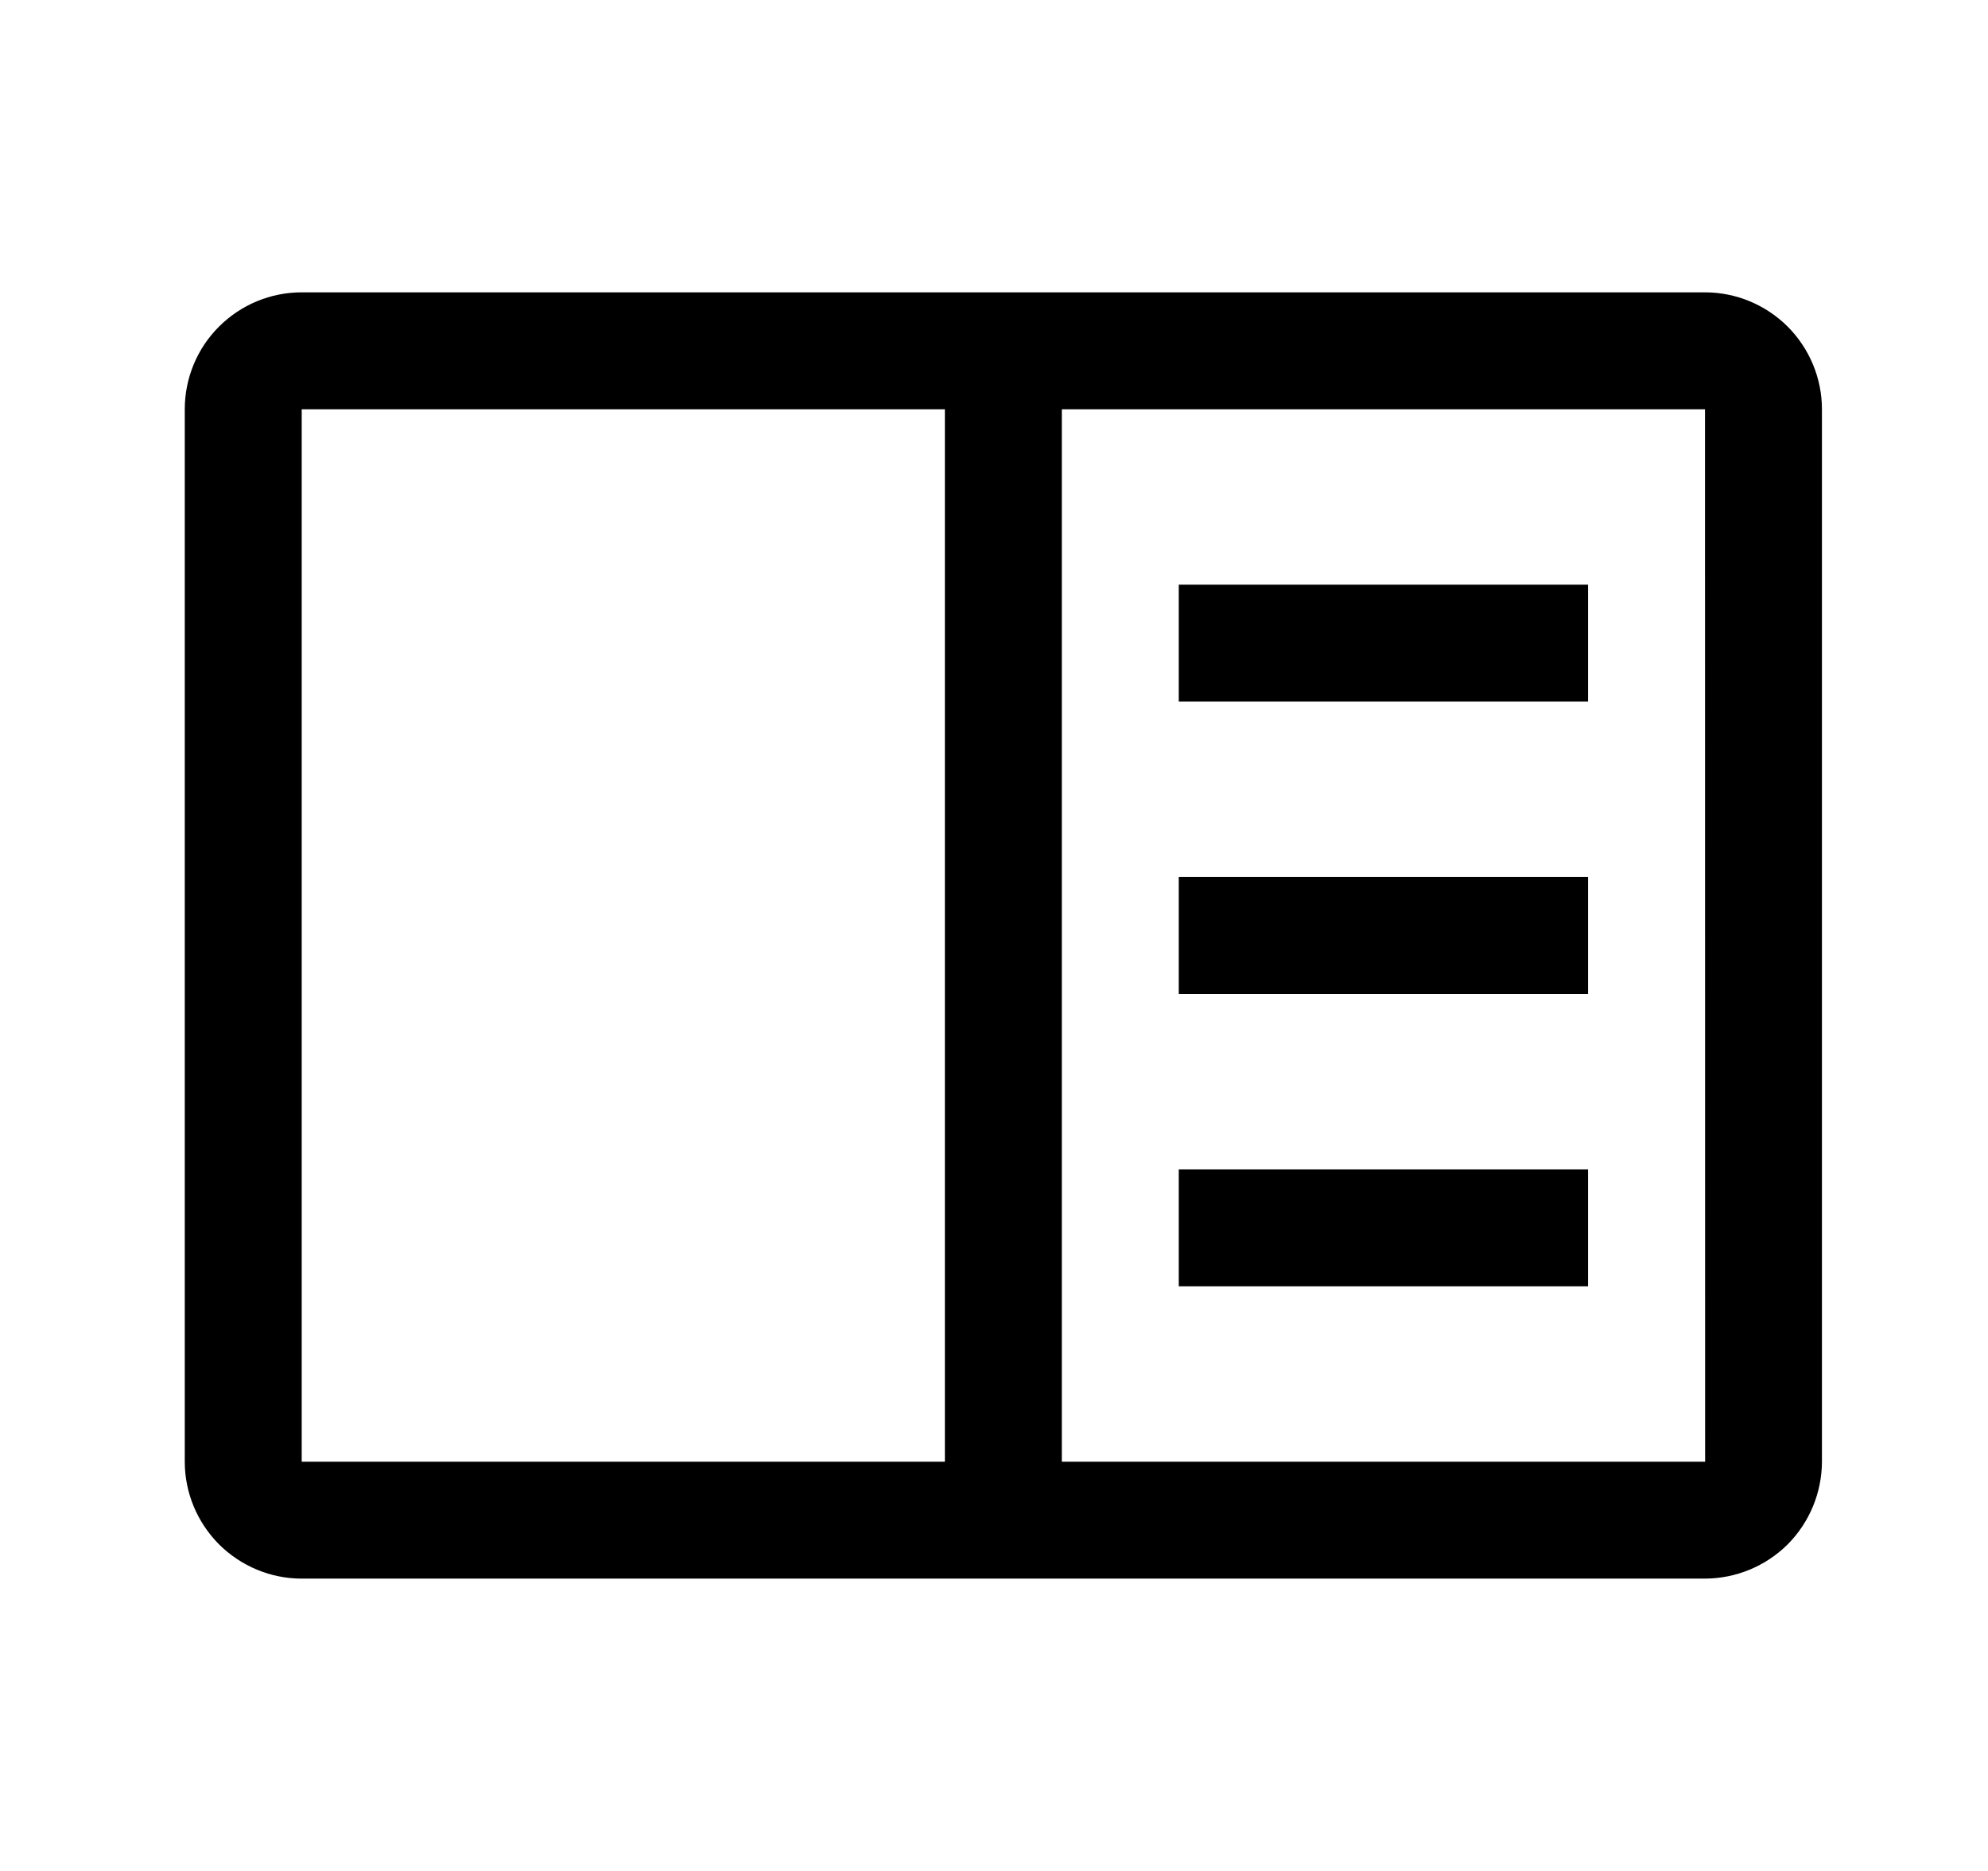 <svg width="17" height="16" viewBox="0 0 17 16" fill="none" xmlns="http://www.w3.org/2000/svg">
<path d="M10.08 5H13.58V6H10.08V5ZM10.08 7.5H13.58V8.5H10.08V7.5ZM10.08 10H13.58V11H10.08V10Z" fill="black"/>
<path d="M14.58 2.5H2.58C2.315 2.5 2.061 2.605 1.873 2.793C1.685 2.98 1.58 3.235 1.58 3.5V12.5C1.58 12.765 1.686 13.019 1.873 13.207C2.061 13.394 2.315 13.5 2.58 13.5H14.58C14.845 13.499 15.099 13.394 15.287 13.207C15.474 13.019 15.579 12.765 15.58 12.5V3.5C15.58 3.235 15.474 2.981 15.287 2.793C15.099 2.606 14.845 2.5 14.58 2.5ZM2.58 3.5H8.08V12.5H2.58V3.5ZM9.08 12.5V3.5H14.58L14.581 12.5H9.08Z" fill="black"/>
</svg>
